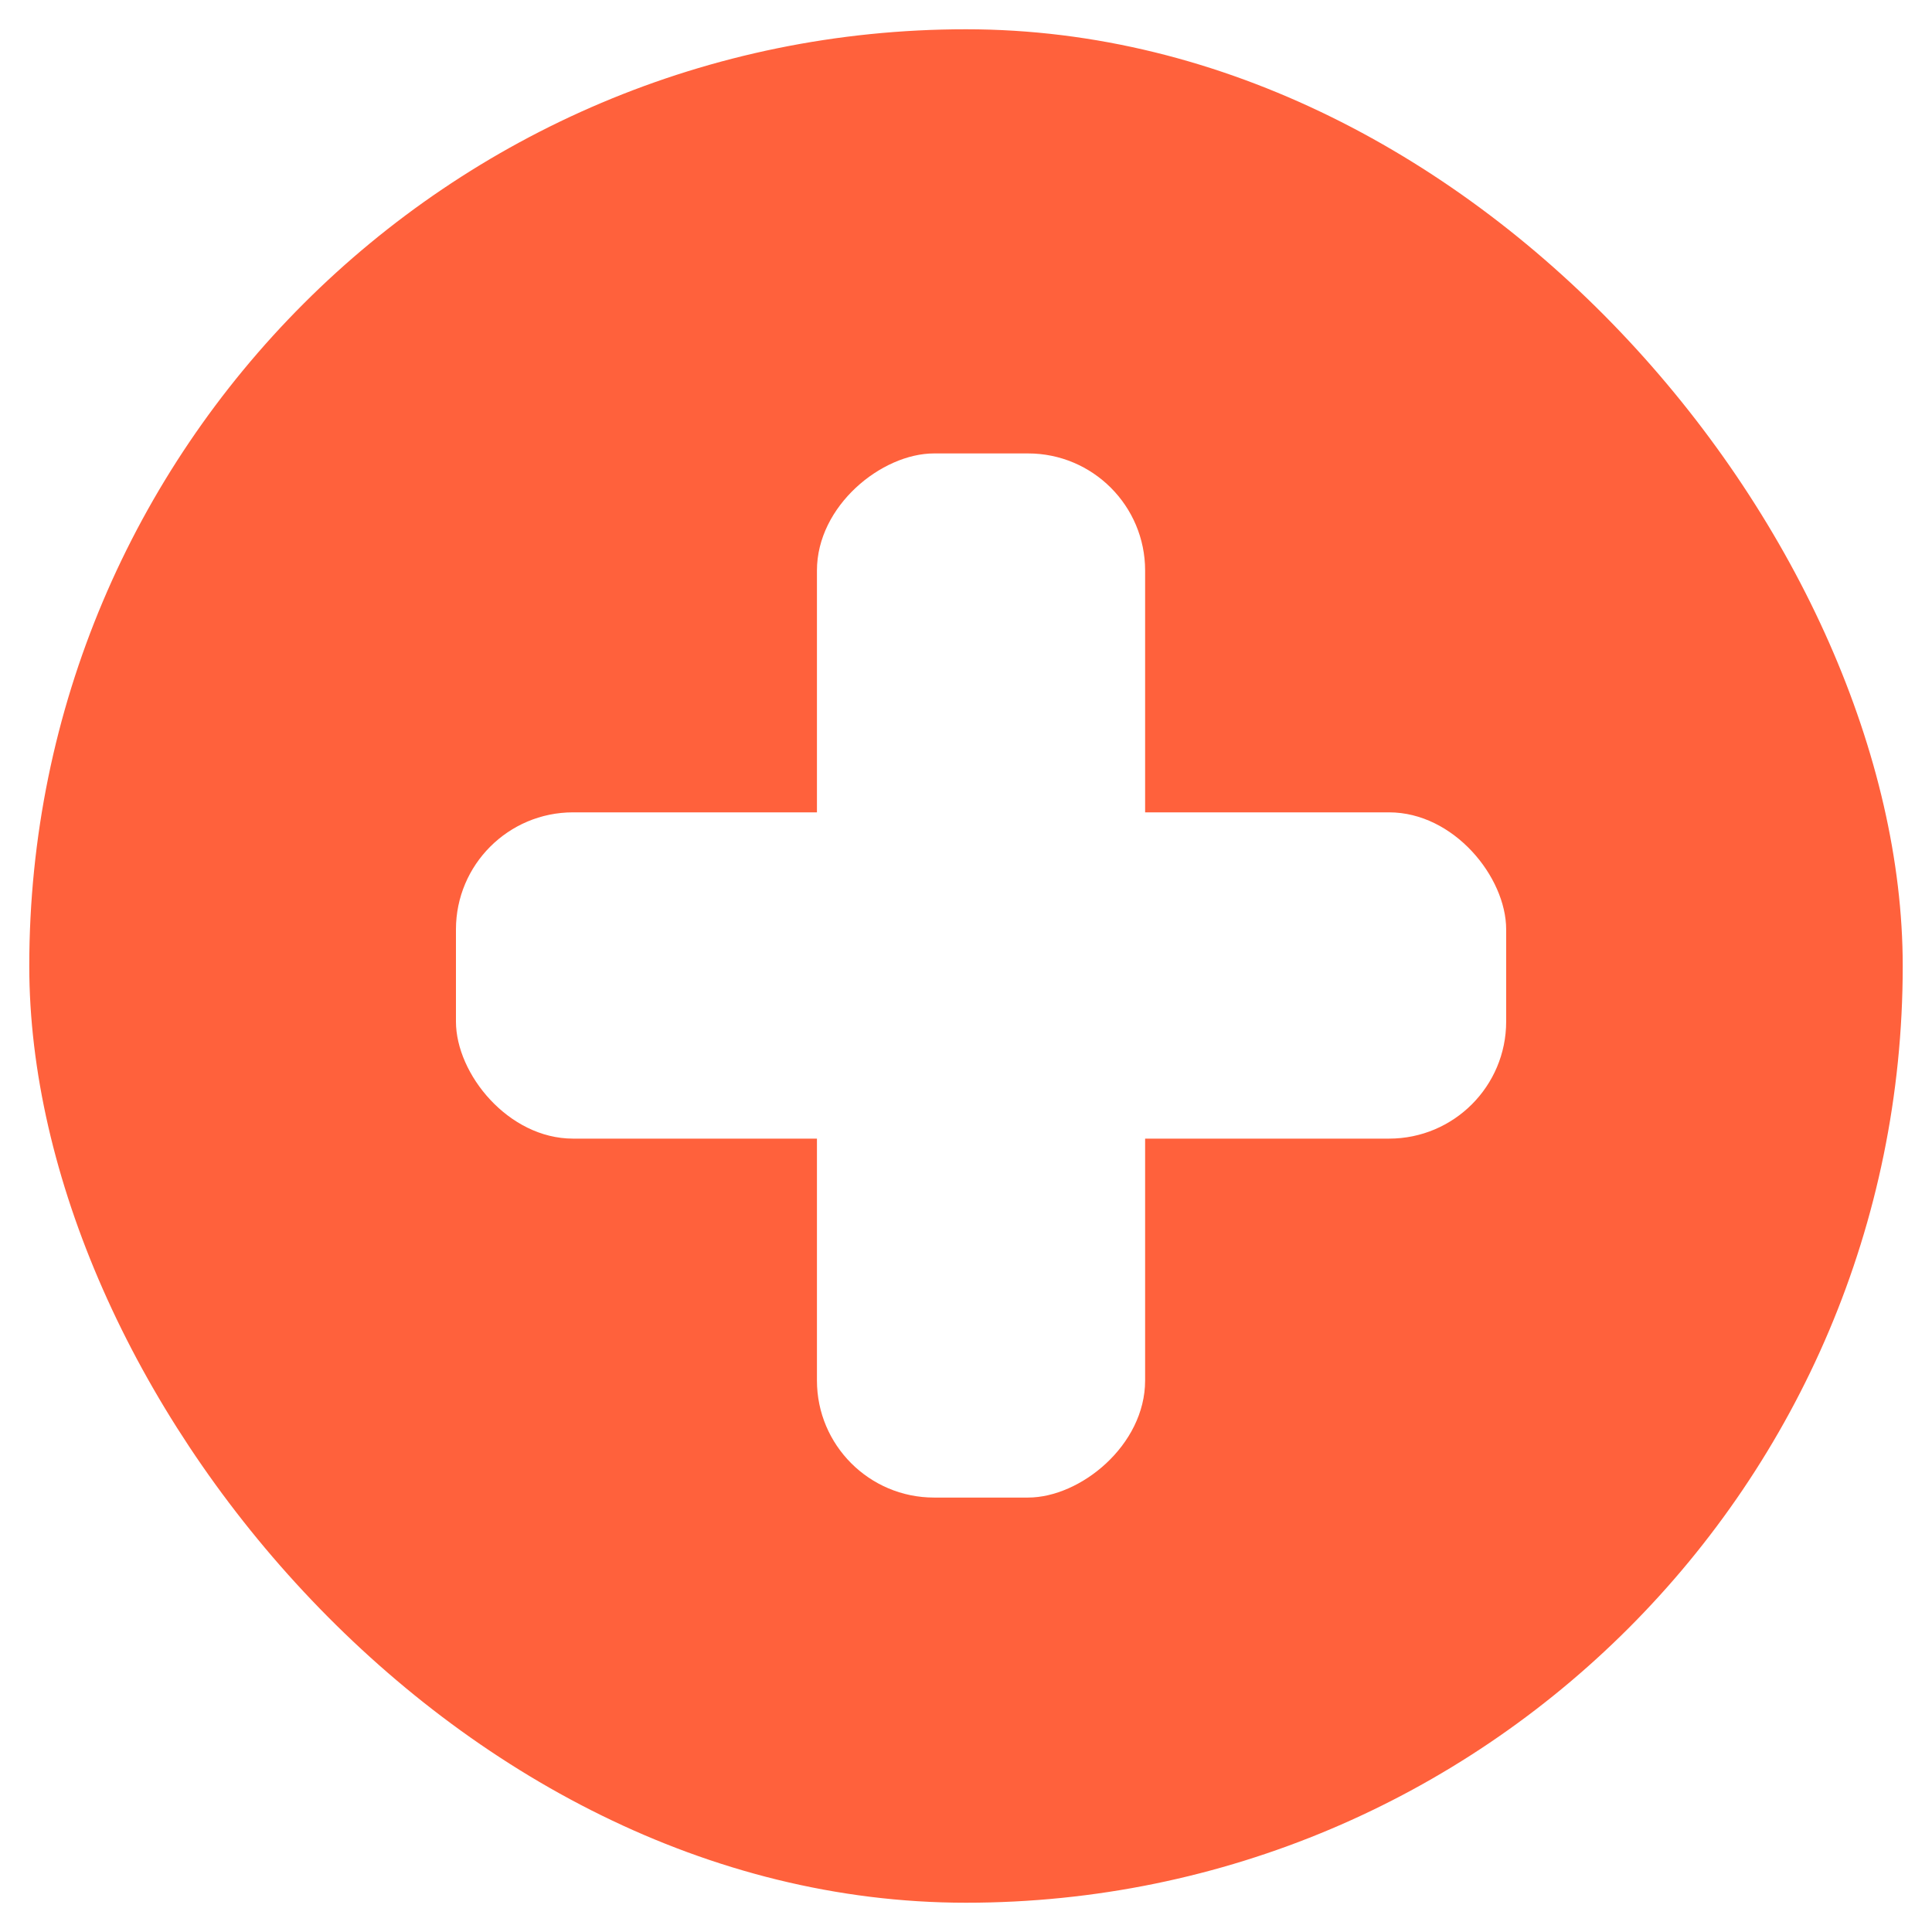 <svg width="66" height="66" viewBox="0 0 66 66" fill="none" xmlns="http://www.w3.org/2000/svg">
<g filter="url(#filter0_f_1239_9810)">
<rect x="1" y="1" width="64" height="64" rx="32" fill="#FF613C"/>
<rect x="15.576" y="27.751" width="35.877" height="11.146" rx="4" fill="white"/>
<rect x="27.908" y="51.159" width="35.669" height="11.211" rx="4" transform="rotate(-90 27.908 51.159)" fill="white"/>
</g>
<defs>
<filter id="filter0_f_1239_9810" x="0" y="0" width="66" height="66" filterUnits="userSpaceOnUse" color-interpolation-filters="sRGB">
<feFlood flood-opacity="0" result="BackgroundImageFix"/>
<feBlend mode="normal" in="SourceGraphic" in2="BackgroundImageFix" result="shape"/>
<feGaussianBlur stdDeviation="0.5" result="effect1_foregroundBlur_1239_9810"/>
</filter>
</defs>
</svg>
